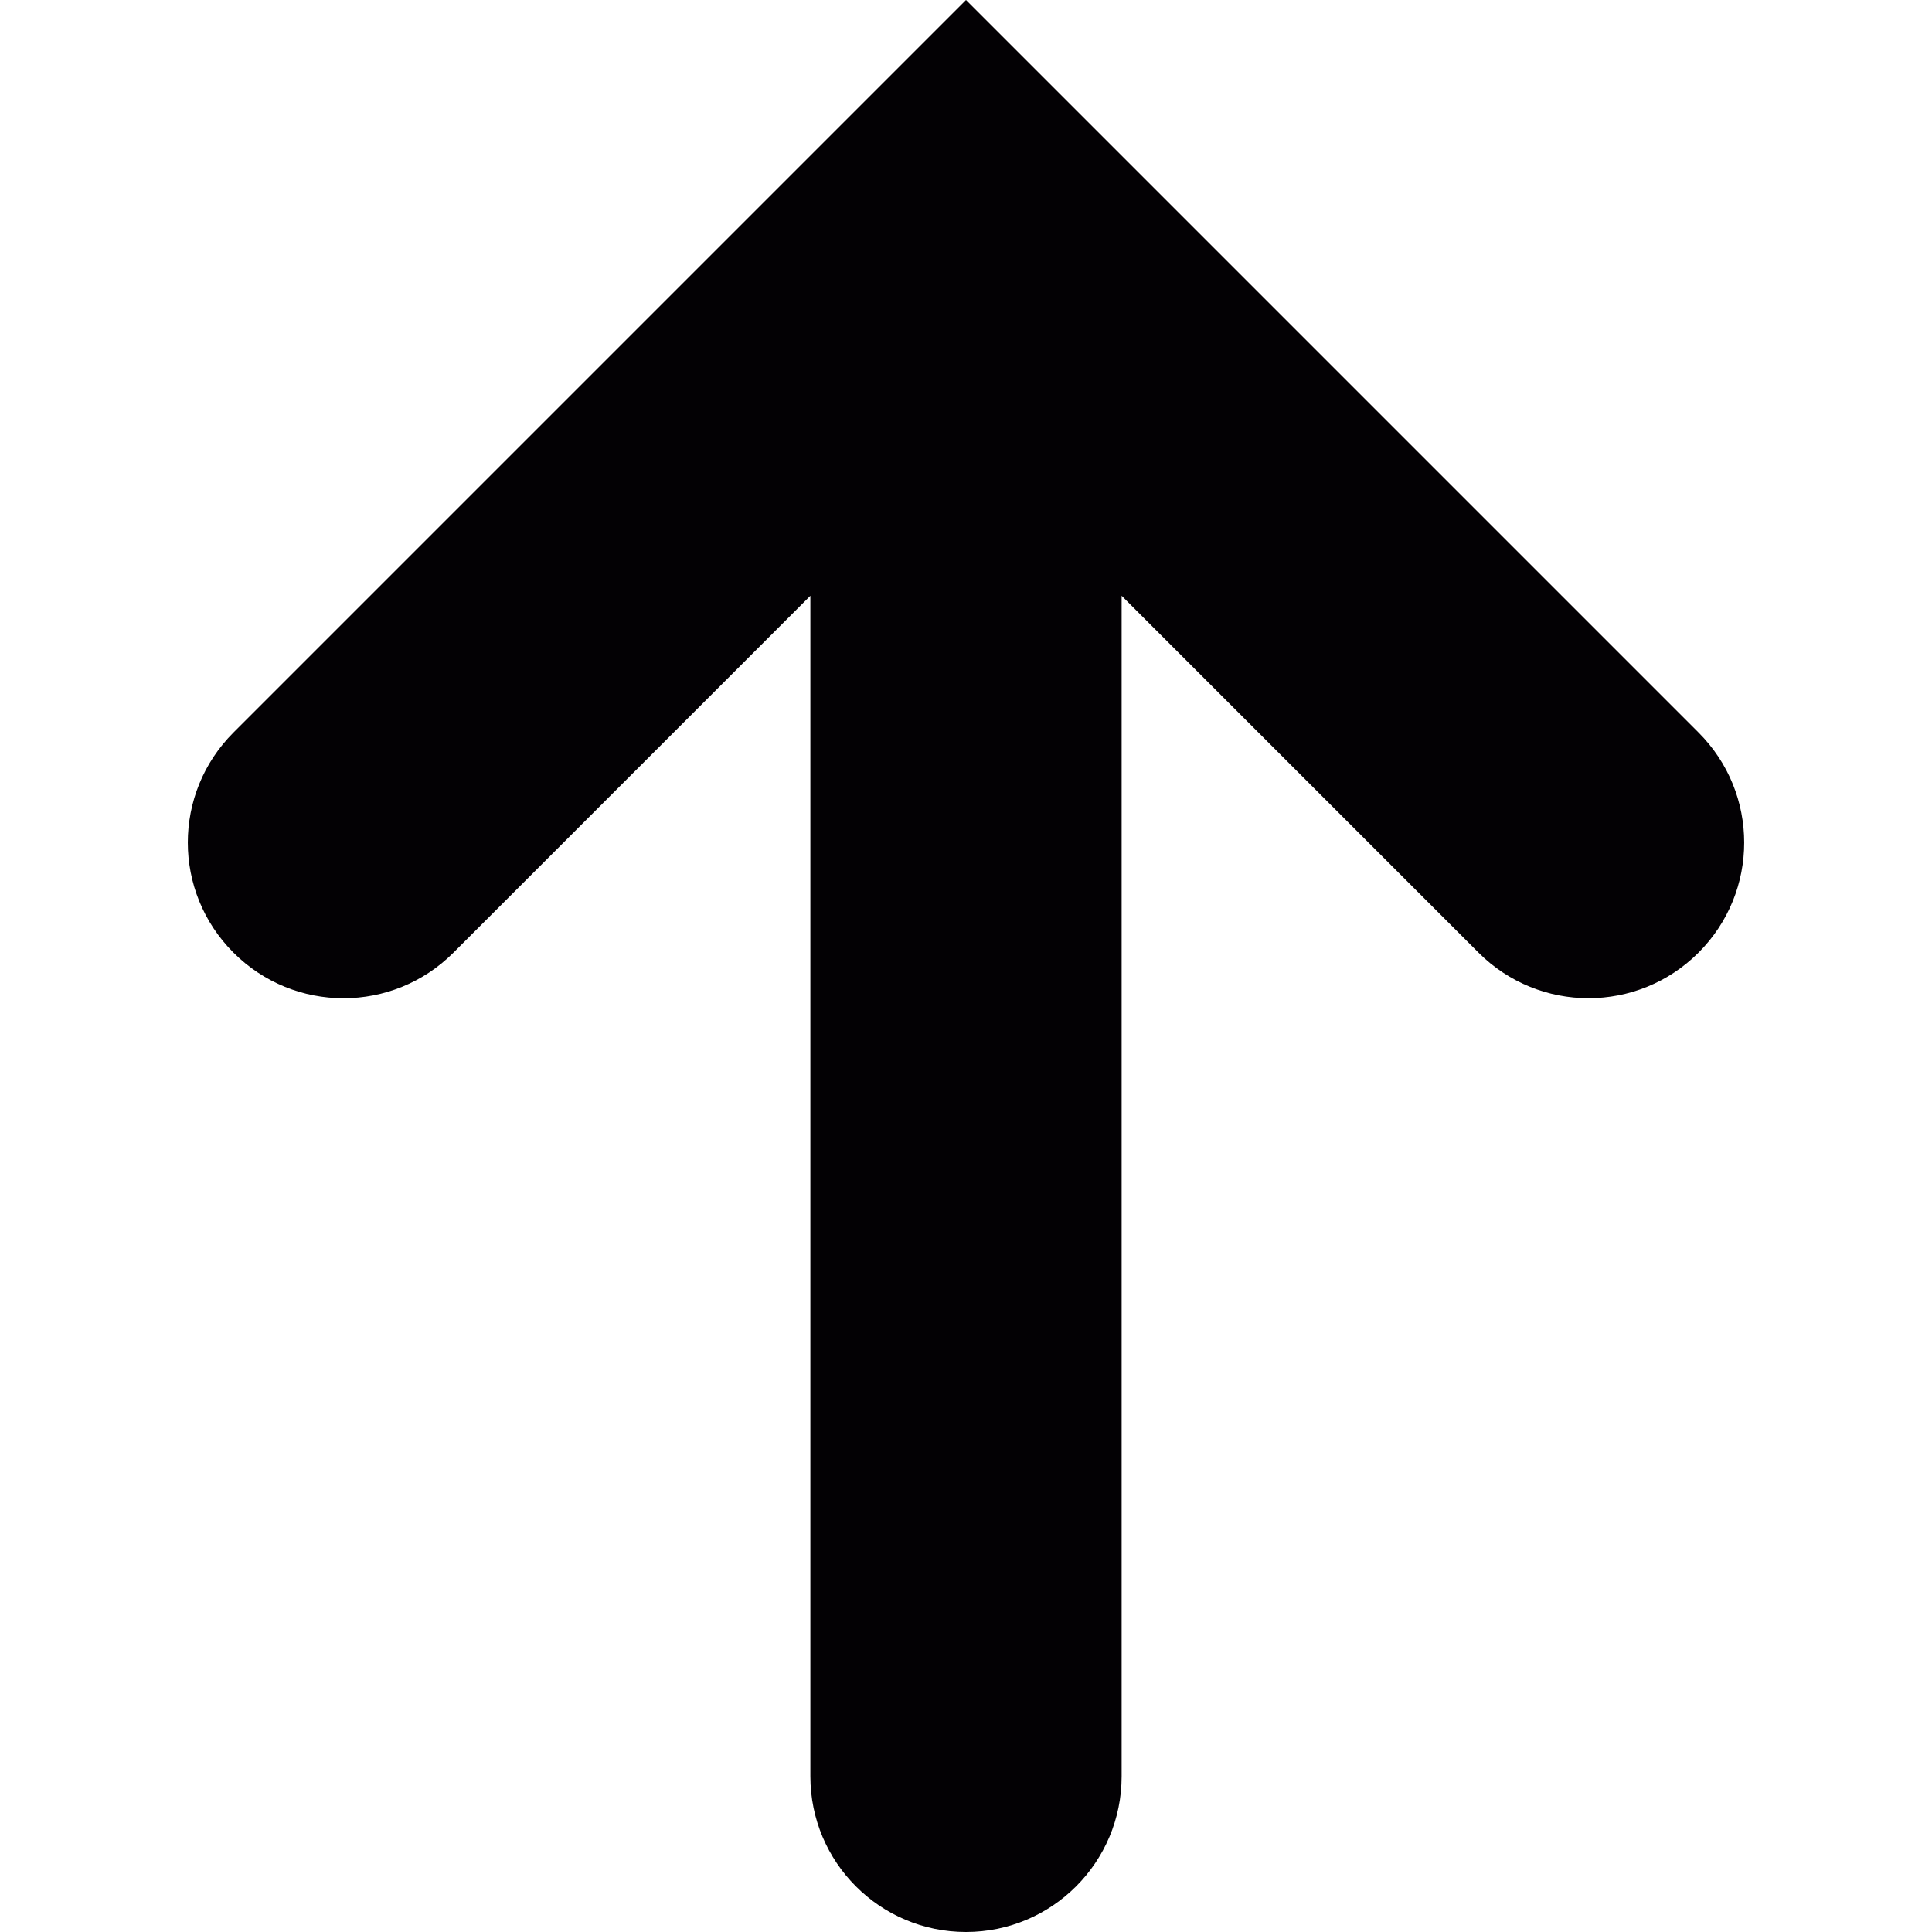 <?xml version="1.0" encoding="iso-8859-1"?>
<!-- Generator: Adobe Illustrator 18.1.1, SVG Export Plug-In . SVG Version: 6.00 Build 0)  -->
<svg version="1.1" id="Capa_1" xmlns="http://www.w3.org/2000/svg" xmlns:xlink="http://www.w3.org/1999/xlink" x="0px" y="0px"
	 viewBox="0 0 12.414 12.414" style="enable-background:new 0 0 12.414 12.414;" xml:space="preserve">
<g>
	<g id="Layer_1_75_">
		<path style="fill:#030104;" d="M6.207,0L1.5,4.707c-0.391,0.391-0.391,1.023,0,1.414s1.023,0.391,1.414,0l2.293-2.293v7.586
			c0,0.552,0.447,1,1,1s1-0.448,1-1V3.828L9.5,6.121c0.195,0.195,0.451,0.293,0.707,0.293s0.512-0.098,0.707-0.293
			c0.391-0.391,0.391-1.023,0-1.414L6.207,0z"/>
	</g>
</g>
<g>
</g>
<g>
</g>
<g>
</g>
<g>
</g>
<g>
</g>
<g>
</g>
<g>
</g>
<g>
</g>
<g>
</g>
<g>
</g>
<g>
</g>
<g>
</g>
<g>
</g>
<g>
</g>
<g>
</g>
</svg>
